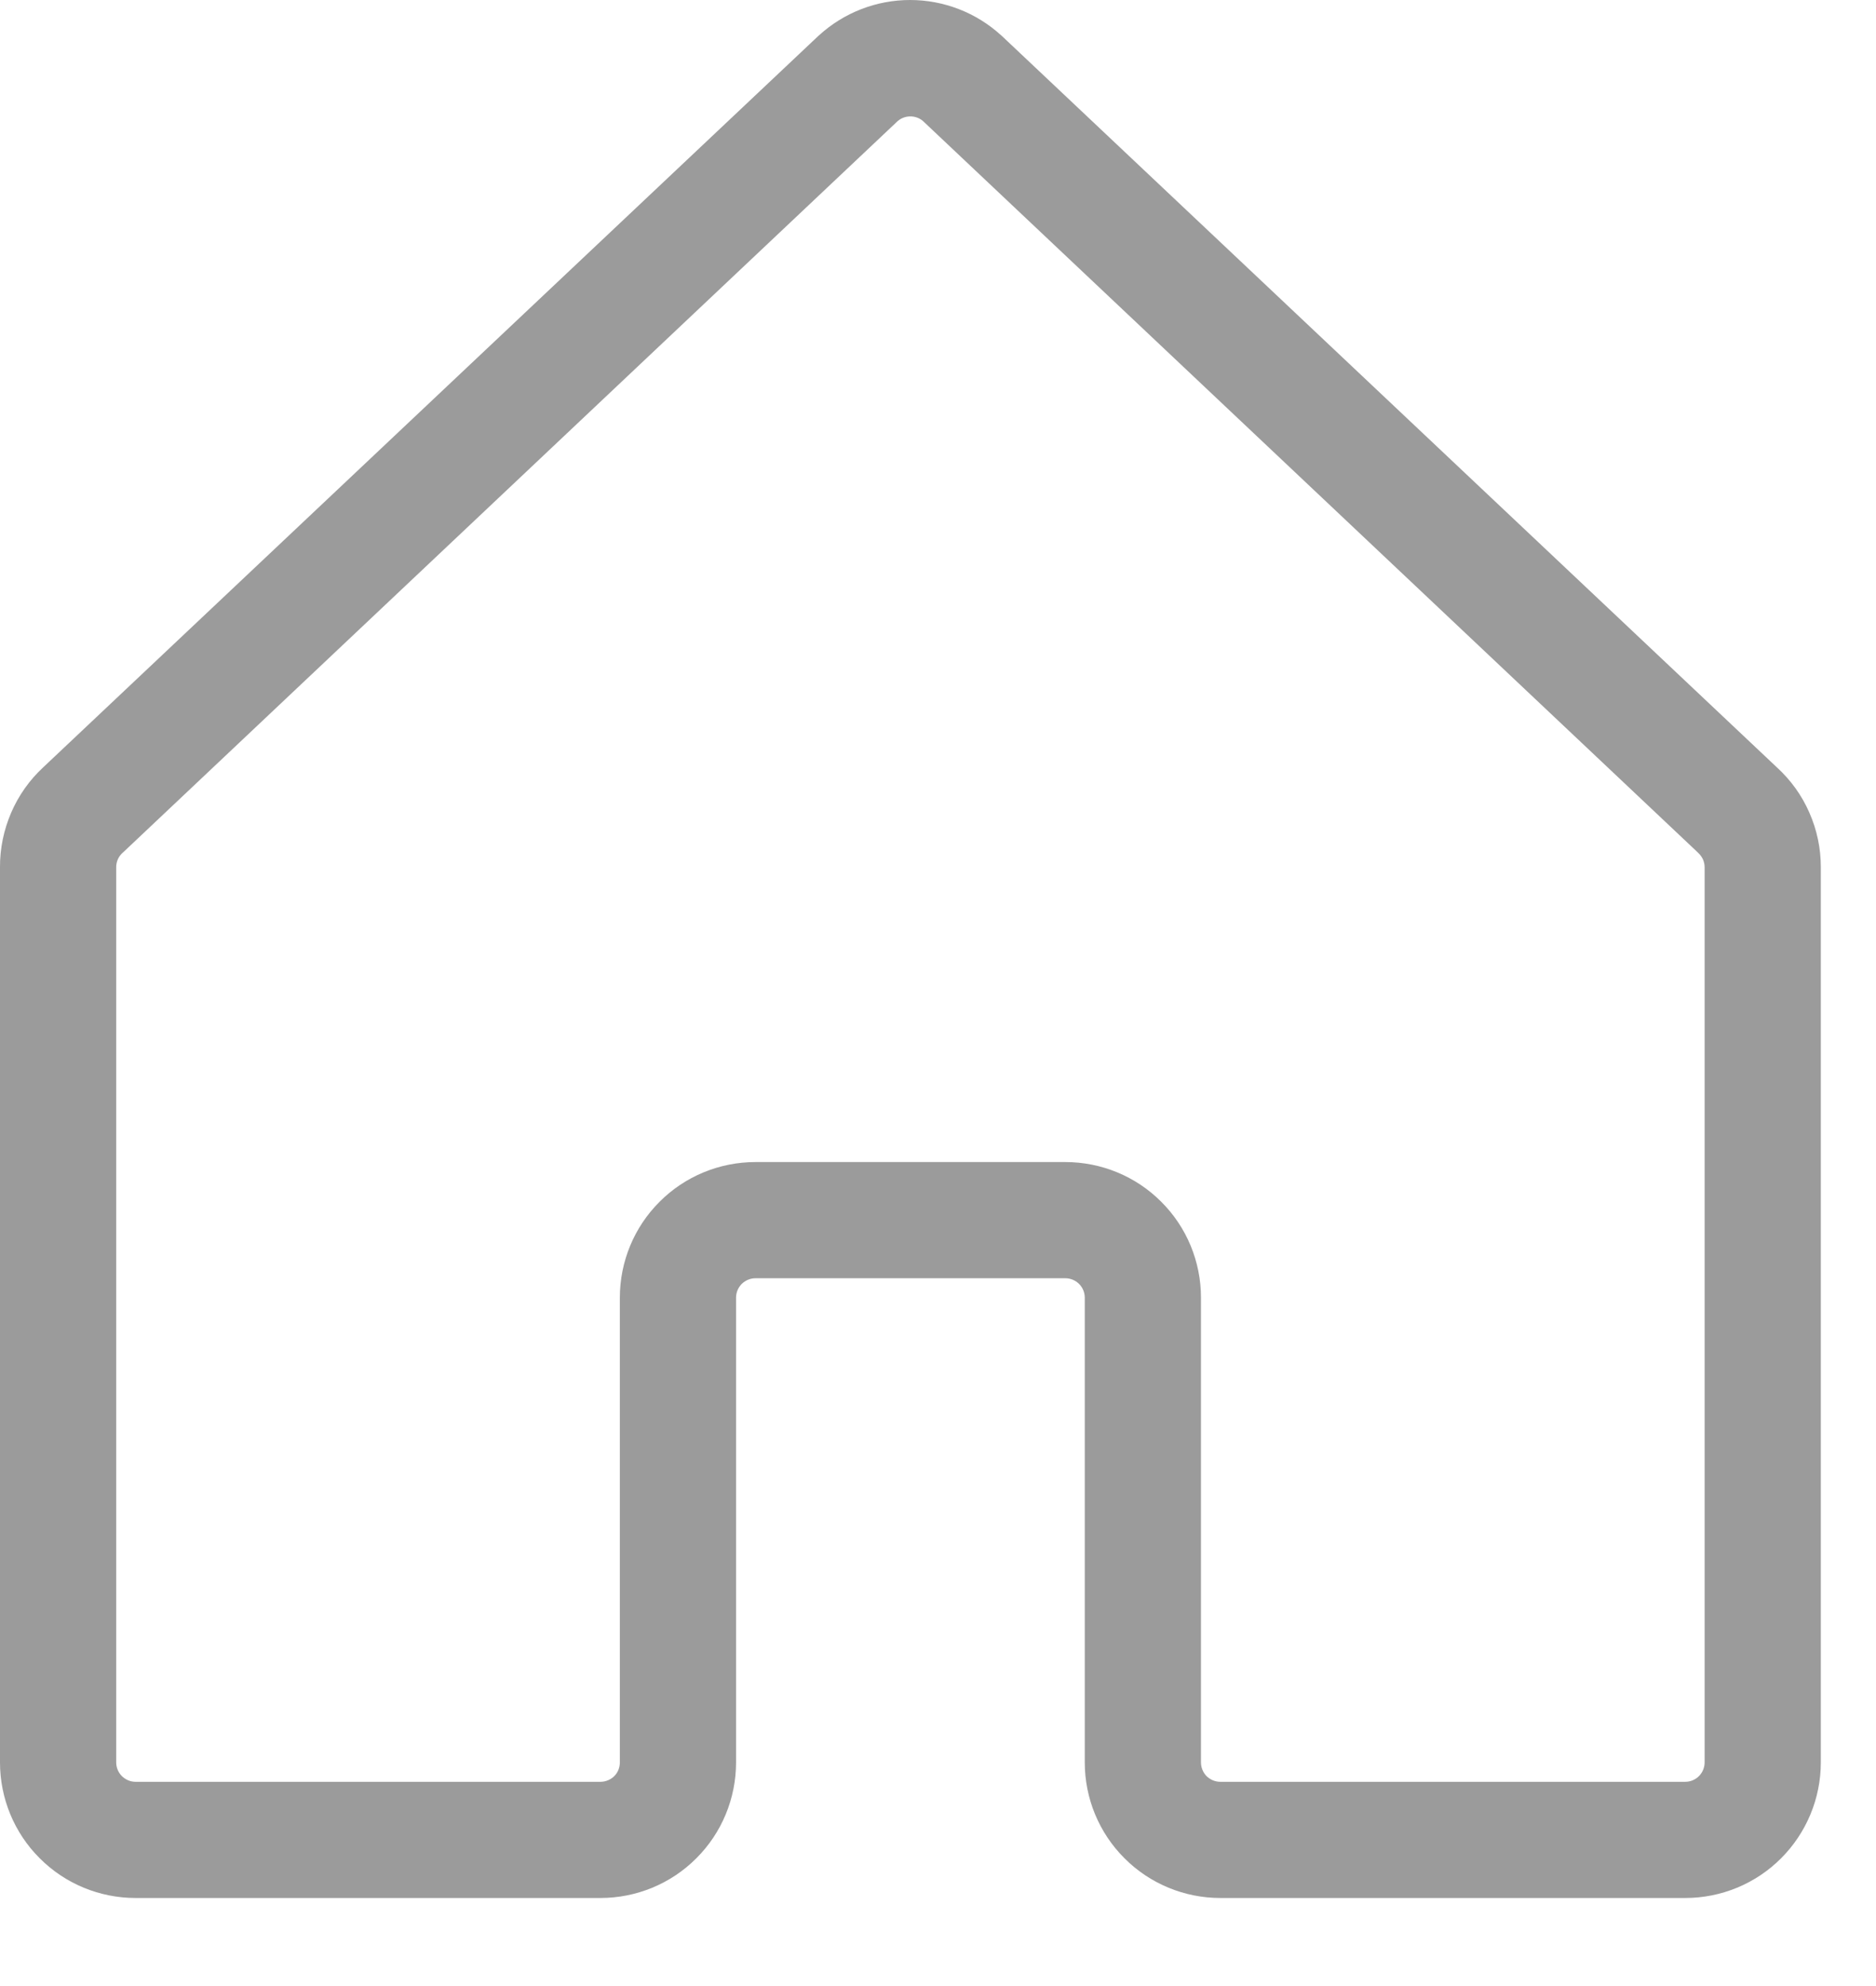 <svg width="17" height="18" viewBox="0 0 17 18" fill="none" xmlns="http://www.w3.org/2000/svg">
<path d="M16.102 6.955L9.081 0.328L9.073 0.321C8.848 0.115 8.553 0 8.247 0C7.941 0 7.646 0.115 7.421 0.321L7.413 0.328L0.391 6.955C0.267 7.07 0.168 7.21 0.101 7.366C0.034 7.522 -0.001 7.69 1.26331e-05 7.859V15.973C1.26331e-05 16.299 0.129 16.612 0.36 16.842C0.59 17.073 0.903 17.202 1.229 17.202H5.441C5.767 17.202 6.08 17.073 6.31 16.842C6.541 16.612 6.67 16.299 6.67 15.973V11.761C6.67 11.714 6.689 11.669 6.722 11.636C6.755 11.604 6.799 11.585 6.846 11.585H9.654C9.701 11.585 9.745 11.604 9.778 11.636C9.811 11.669 9.83 11.714 9.83 11.761V15.973C9.83 16.299 9.959 16.612 10.19 16.842C10.42 17.073 10.733 17.202 11.059 17.202H15.271C15.597 17.202 15.91 17.073 16.14 16.842C16.37 16.612 16.5 16.299 16.5 15.973V7.859C16.5 7.689 16.465 7.521 16.396 7.365C16.328 7.209 16.228 7.07 16.102 6.955ZM15.447 15.973C15.447 16.02 15.428 16.065 15.395 16.098C15.363 16.13 15.318 16.149 15.271 16.149H11.059C11.012 16.149 10.967 16.13 10.934 16.098C10.902 16.065 10.883 16.02 10.883 15.973V11.761C10.883 11.435 10.754 11.122 10.523 10.892C10.293 10.661 9.98 10.532 9.654 10.532H6.846C6.52 10.532 6.207 10.661 5.977 10.892C5.746 11.122 5.617 11.435 5.617 11.761V15.973C5.617 16.02 5.599 16.065 5.566 16.098C5.533 16.13 5.488 16.149 5.441 16.149H1.229C1.182 16.149 1.138 16.13 1.105 16.098C1.072 16.065 1.053 16.02 1.053 15.973V7.859C1.053 7.835 1.058 7.811 1.068 7.788C1.078 7.766 1.092 7.746 1.11 7.73L1.118 7.723L8.134 1.098C8.166 1.07 8.207 1.055 8.25 1.055C8.292 1.055 8.333 1.07 8.365 1.098L15.382 7.723L15.389 7.73C15.407 7.747 15.422 7.767 15.432 7.789C15.442 7.812 15.447 7.836 15.447 7.86V15.973Z" fill="#9B9B9B"/>
</svg>
